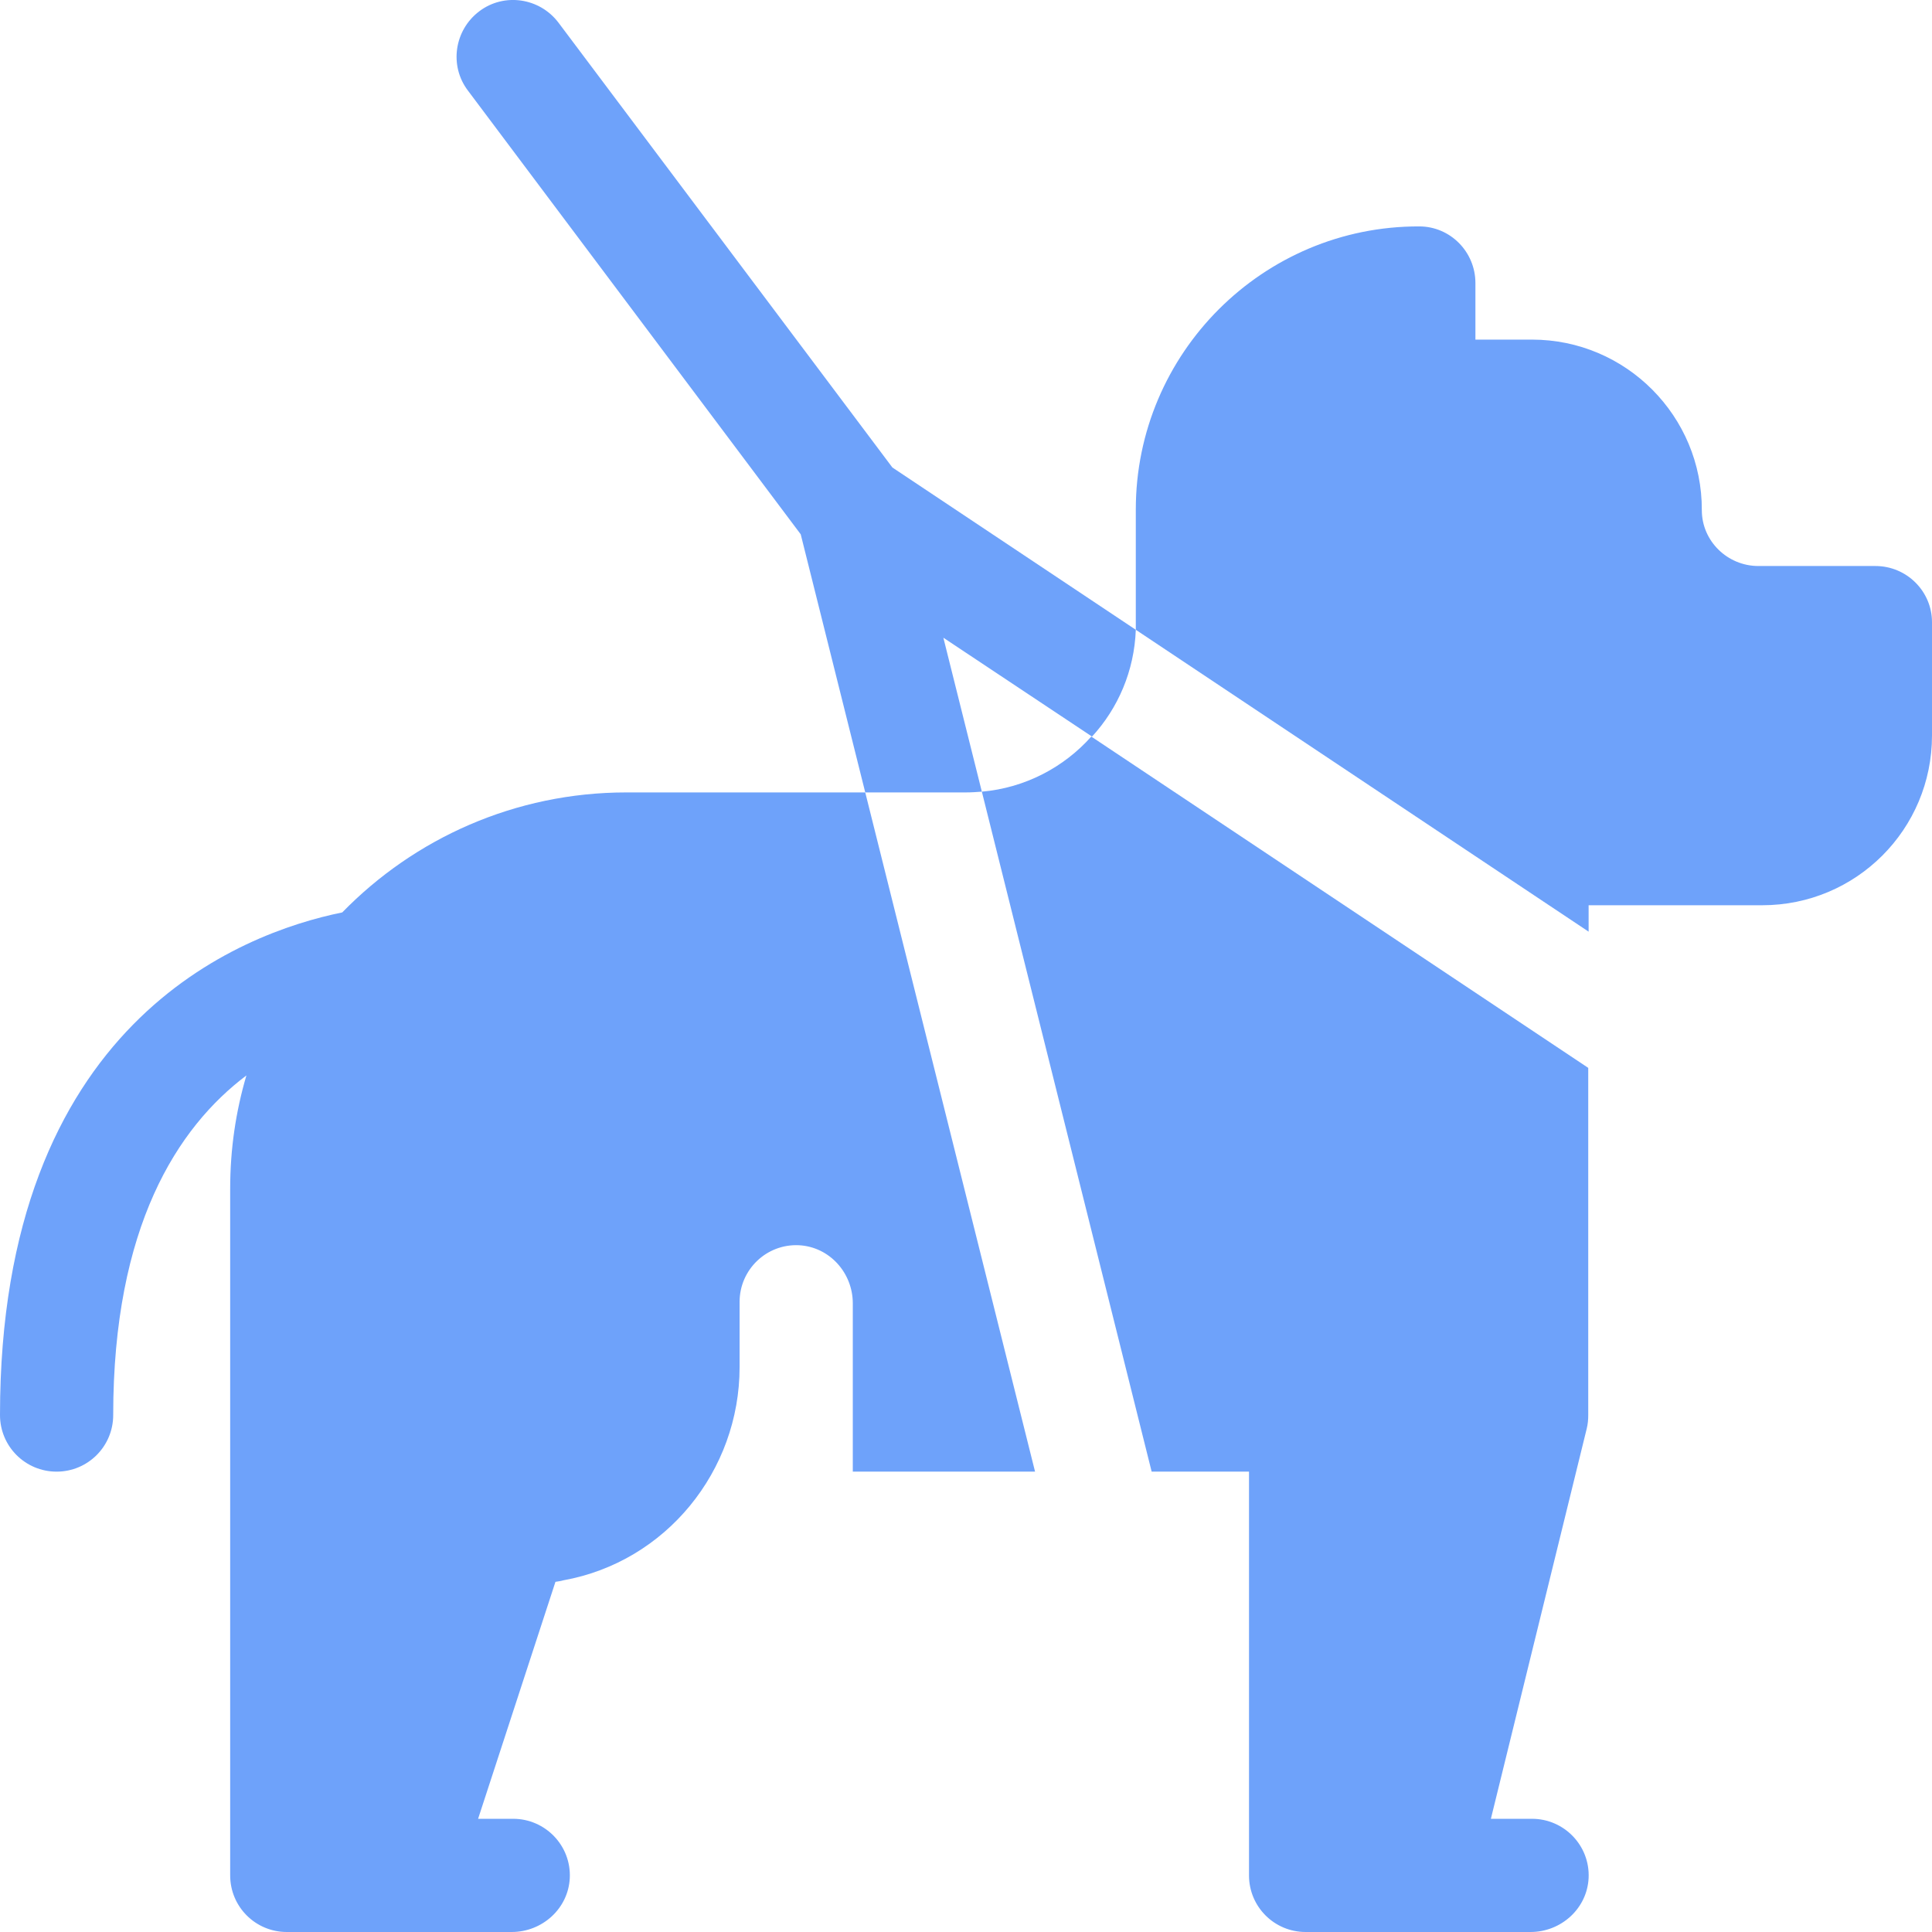 <?xml version="1.0" encoding="utf-8"?>
<!-- Generator: Adobe Illustrator 24.1.3, SVG Export Plug-In . SVG Version: 6.00 Build 0)  -->
<svg version="1.1" id="Capa_1" xmlns="http://www.w3.org/2000/svg" xmlns:xlink="http://www.w3.org/1999/xlink" x="0px" y="0px"
	 viewBox="0 0 512 512" style="enable-background:new 0 0 512 512;" xml:space="preserve">
<style type="text/css">
	.st0{fill:#6EA2FA;}
</style>
<g>
	<path class="st0" d="M90.7,241.8C63.7,247.3,0,271.3,0,375c0,8.3,6.7,15,15,15s15-6.7,15-15c0-49.9,17-76.2,35.3-90
		c-2.8,9.5-4.3,19.5-4.3,30v182c0,8.3,6.7,15,15,15h59.6c8.1,0,15-6.2,15.4-14.3c0.4-8.6-6.5-15.7-15-15.7h-9.3l20.5-62.8
		c0.7-0.1,1.4-0.2,2.1-0.4c27.2-4.9,46.7-29,46.7-56.5l0-17.3c0-8.5,7.1-15.4,15.7-15c8.1,0.4,14.3,7.3,14.3,15.4V390h48.3l-45-180
		H166C136.5,210,109.8,222.2,90.7,241.8L90.7,241.8z"/>
	<path class="st0" d="M260.2,209.8l45,180.2H331v107c0,8.3,6.7,15,15,15h59.6c8.1,0,15-6.2,15.4-14.3c0.4-8.6-6.5-15.7-15-15.7
		h-10.9l25.4-103.4c0.3-1.2,0.4-2.4,0.4-3.6v-92l-131.7-87.8C282,203.3,271.7,208.8,260.2,209.8L260.2,209.8z"/>
	<path class="st0" d="M497,150h-31c-8.2,0-15-6.6-15-14.8c0.1-24.9-20.1-45.2-45-45.2h-15V75c0-8.2-6.6-15-14.9-15
		c-41.4-0.1-75.1,33.6-75.1,75c0,0,0,31.3,0,31.9l120,80v-7h46c24.9,0,45-20.1,45-45v-30C512,156.7,505.3,150,497,150L497,150z"/>
	<path class="st0" d="M148,6c-5-6.6-14.4-8-21-3s-8,14.4-3,21l88.2,117.6l17.1,68.4H256c1.4,0,2.8-0.1,4.2-0.2L250,169l39.4,26.2
		c6.9-7.5,11.2-17.4,11.6-28.3l-64.5-43L148,6z"/>
</g>
</svg>
